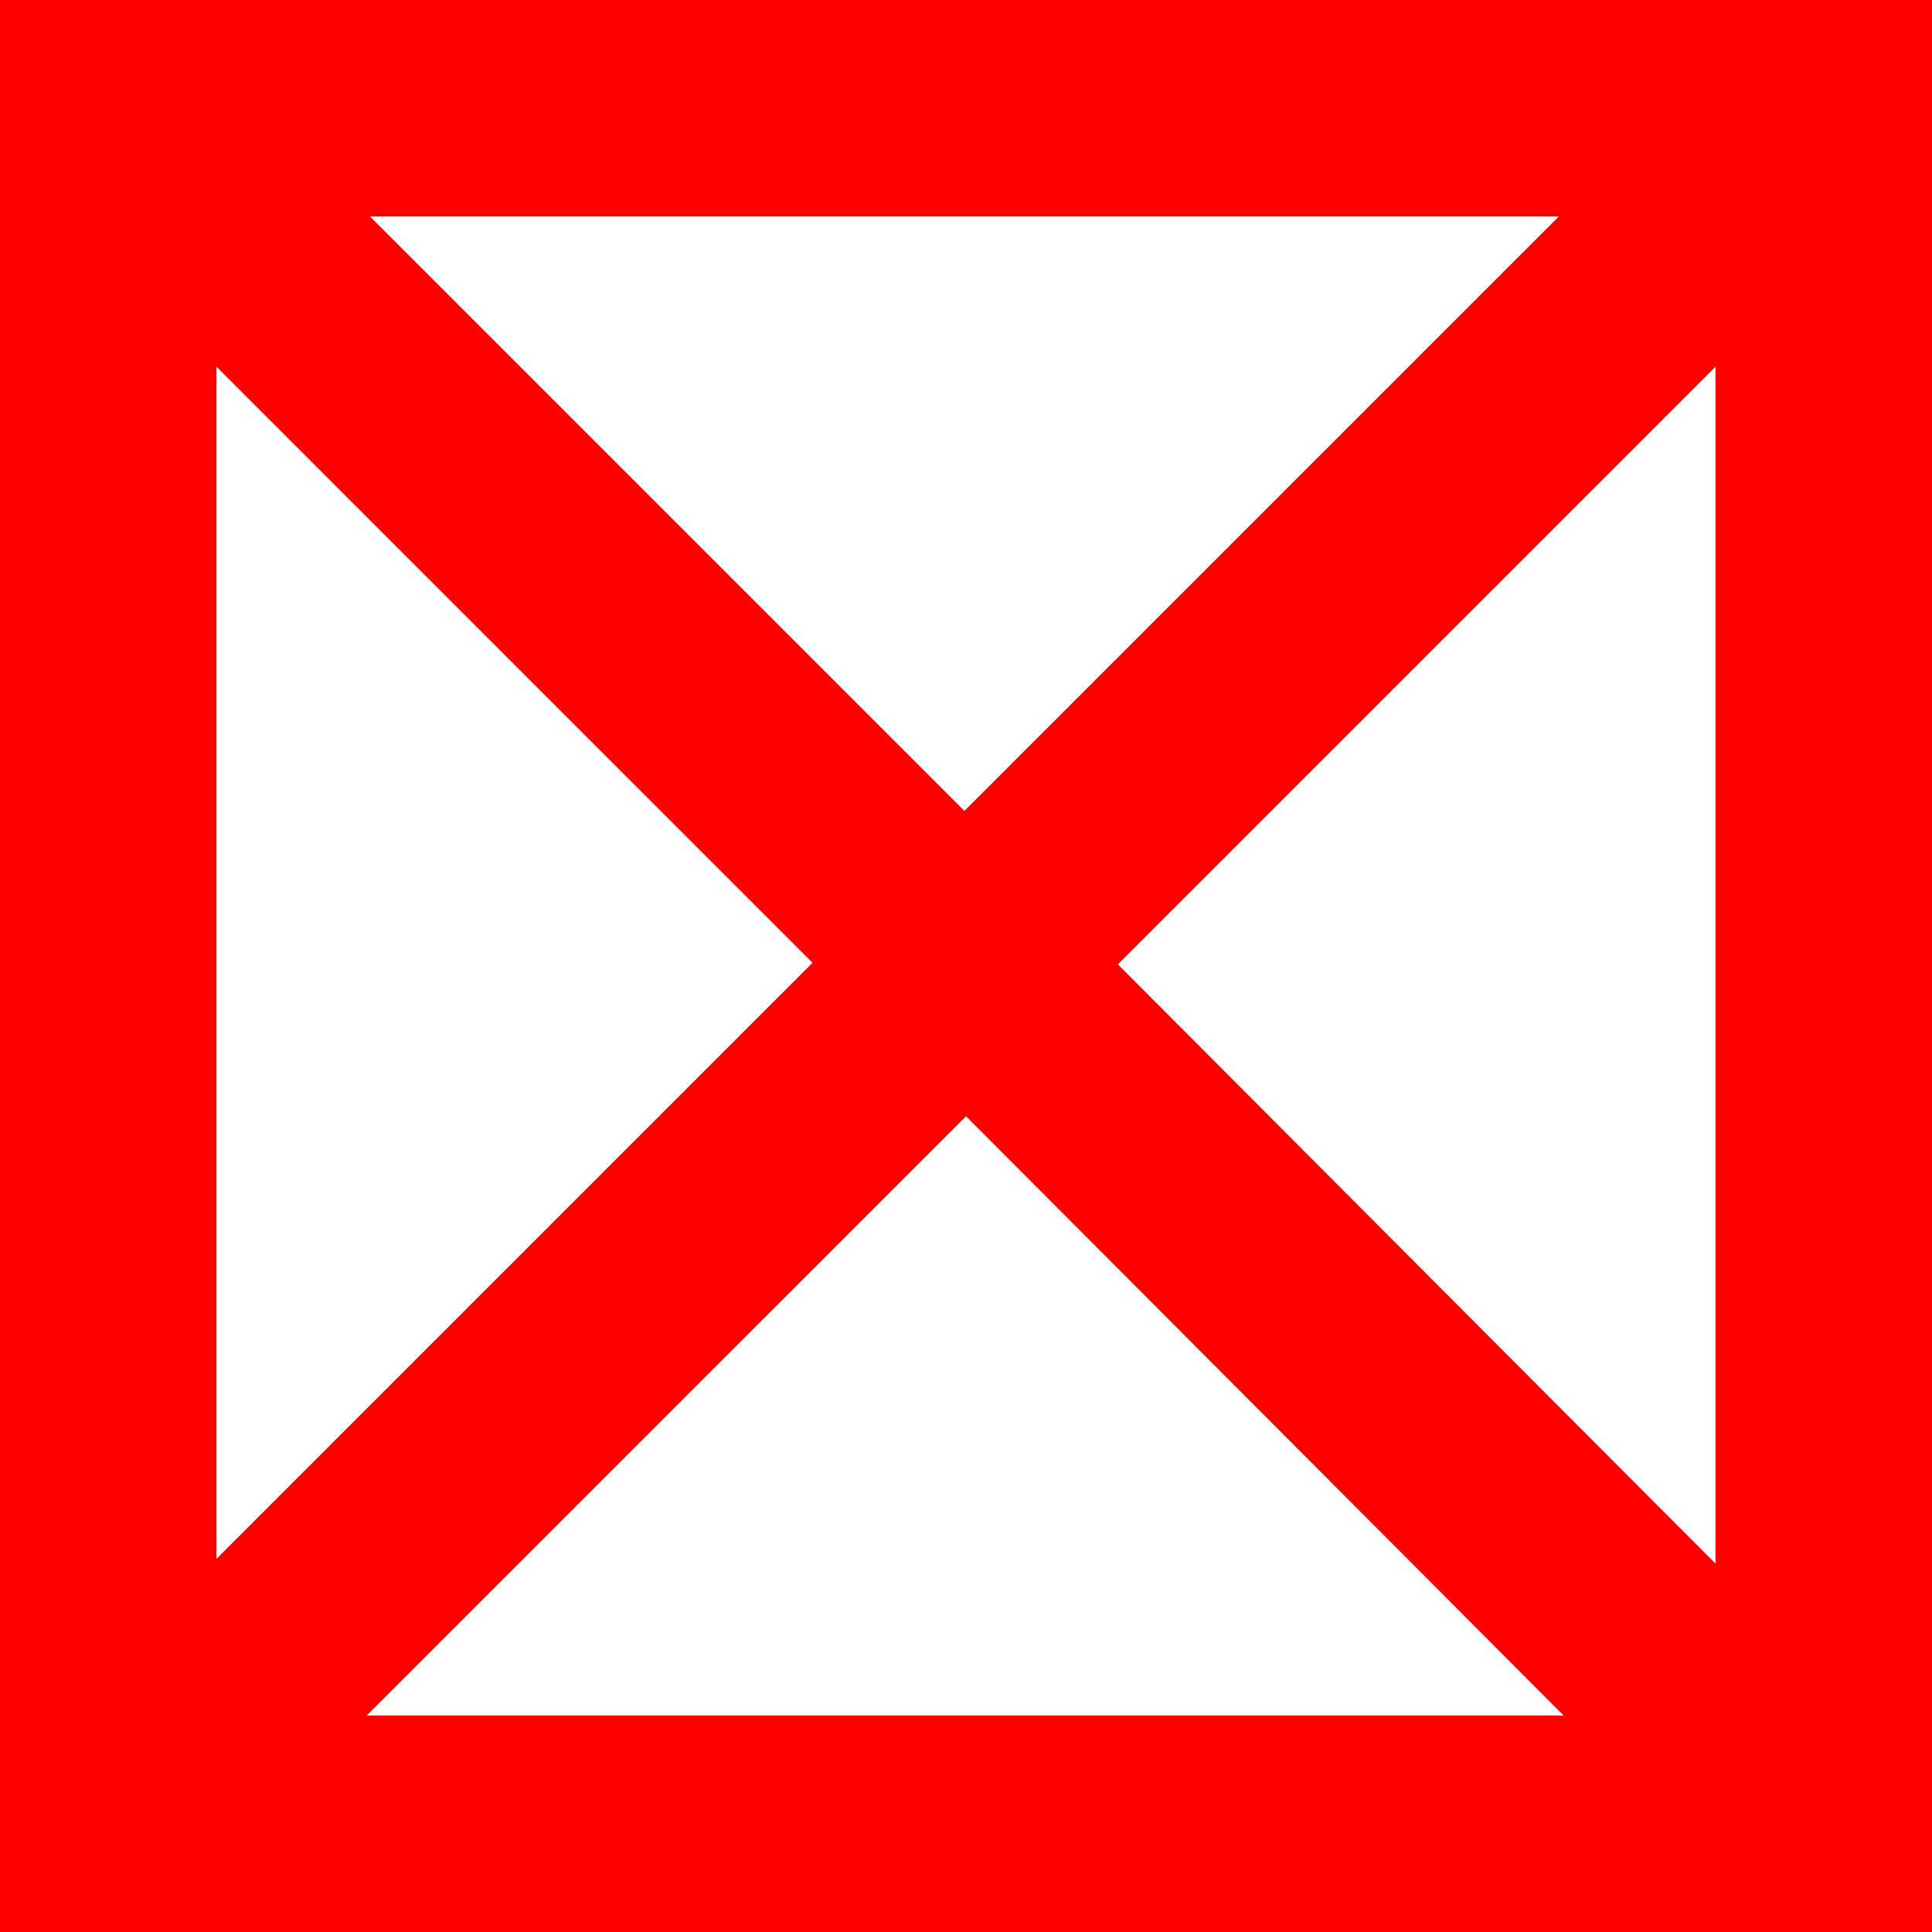 <?xml version="1.0" encoding="utf-8"?>
<!DOCTYPE svg PUBLIC "-//W3C//DTD SVG 1.1//EN" "http://www.w3.org/Graphics/SVG/1.1/DTD/svg11.dtd">
<svg width="35.039" height="35.039" xmlns="http://www.w3.org/2000/svg" xmlns:xlink="http://www.w3.org/1999/xlink" xmlns:xml="http://www.w3.org/XML/1998/namespace" version="1.1">
  <g>
    <g>
      <path style="fill:#FF0000;fill-opacity:1" d="M17.52,20.244L6.65,31.113 28.359,31.113 17.52,20.244z M31.113,6.65L20.273,17.49 31.113,28.359 31.113,6.65z M3.926,6.65L3.926,28.271 14.736,17.461 3.926,6.65z M6.709,3.926L17.49,14.707 28.271,3.926 6.709,3.926z M0,0L35.039,0 35.039,35.039 0,35.039 0,0z" />
    </g>
  </g>
</svg>